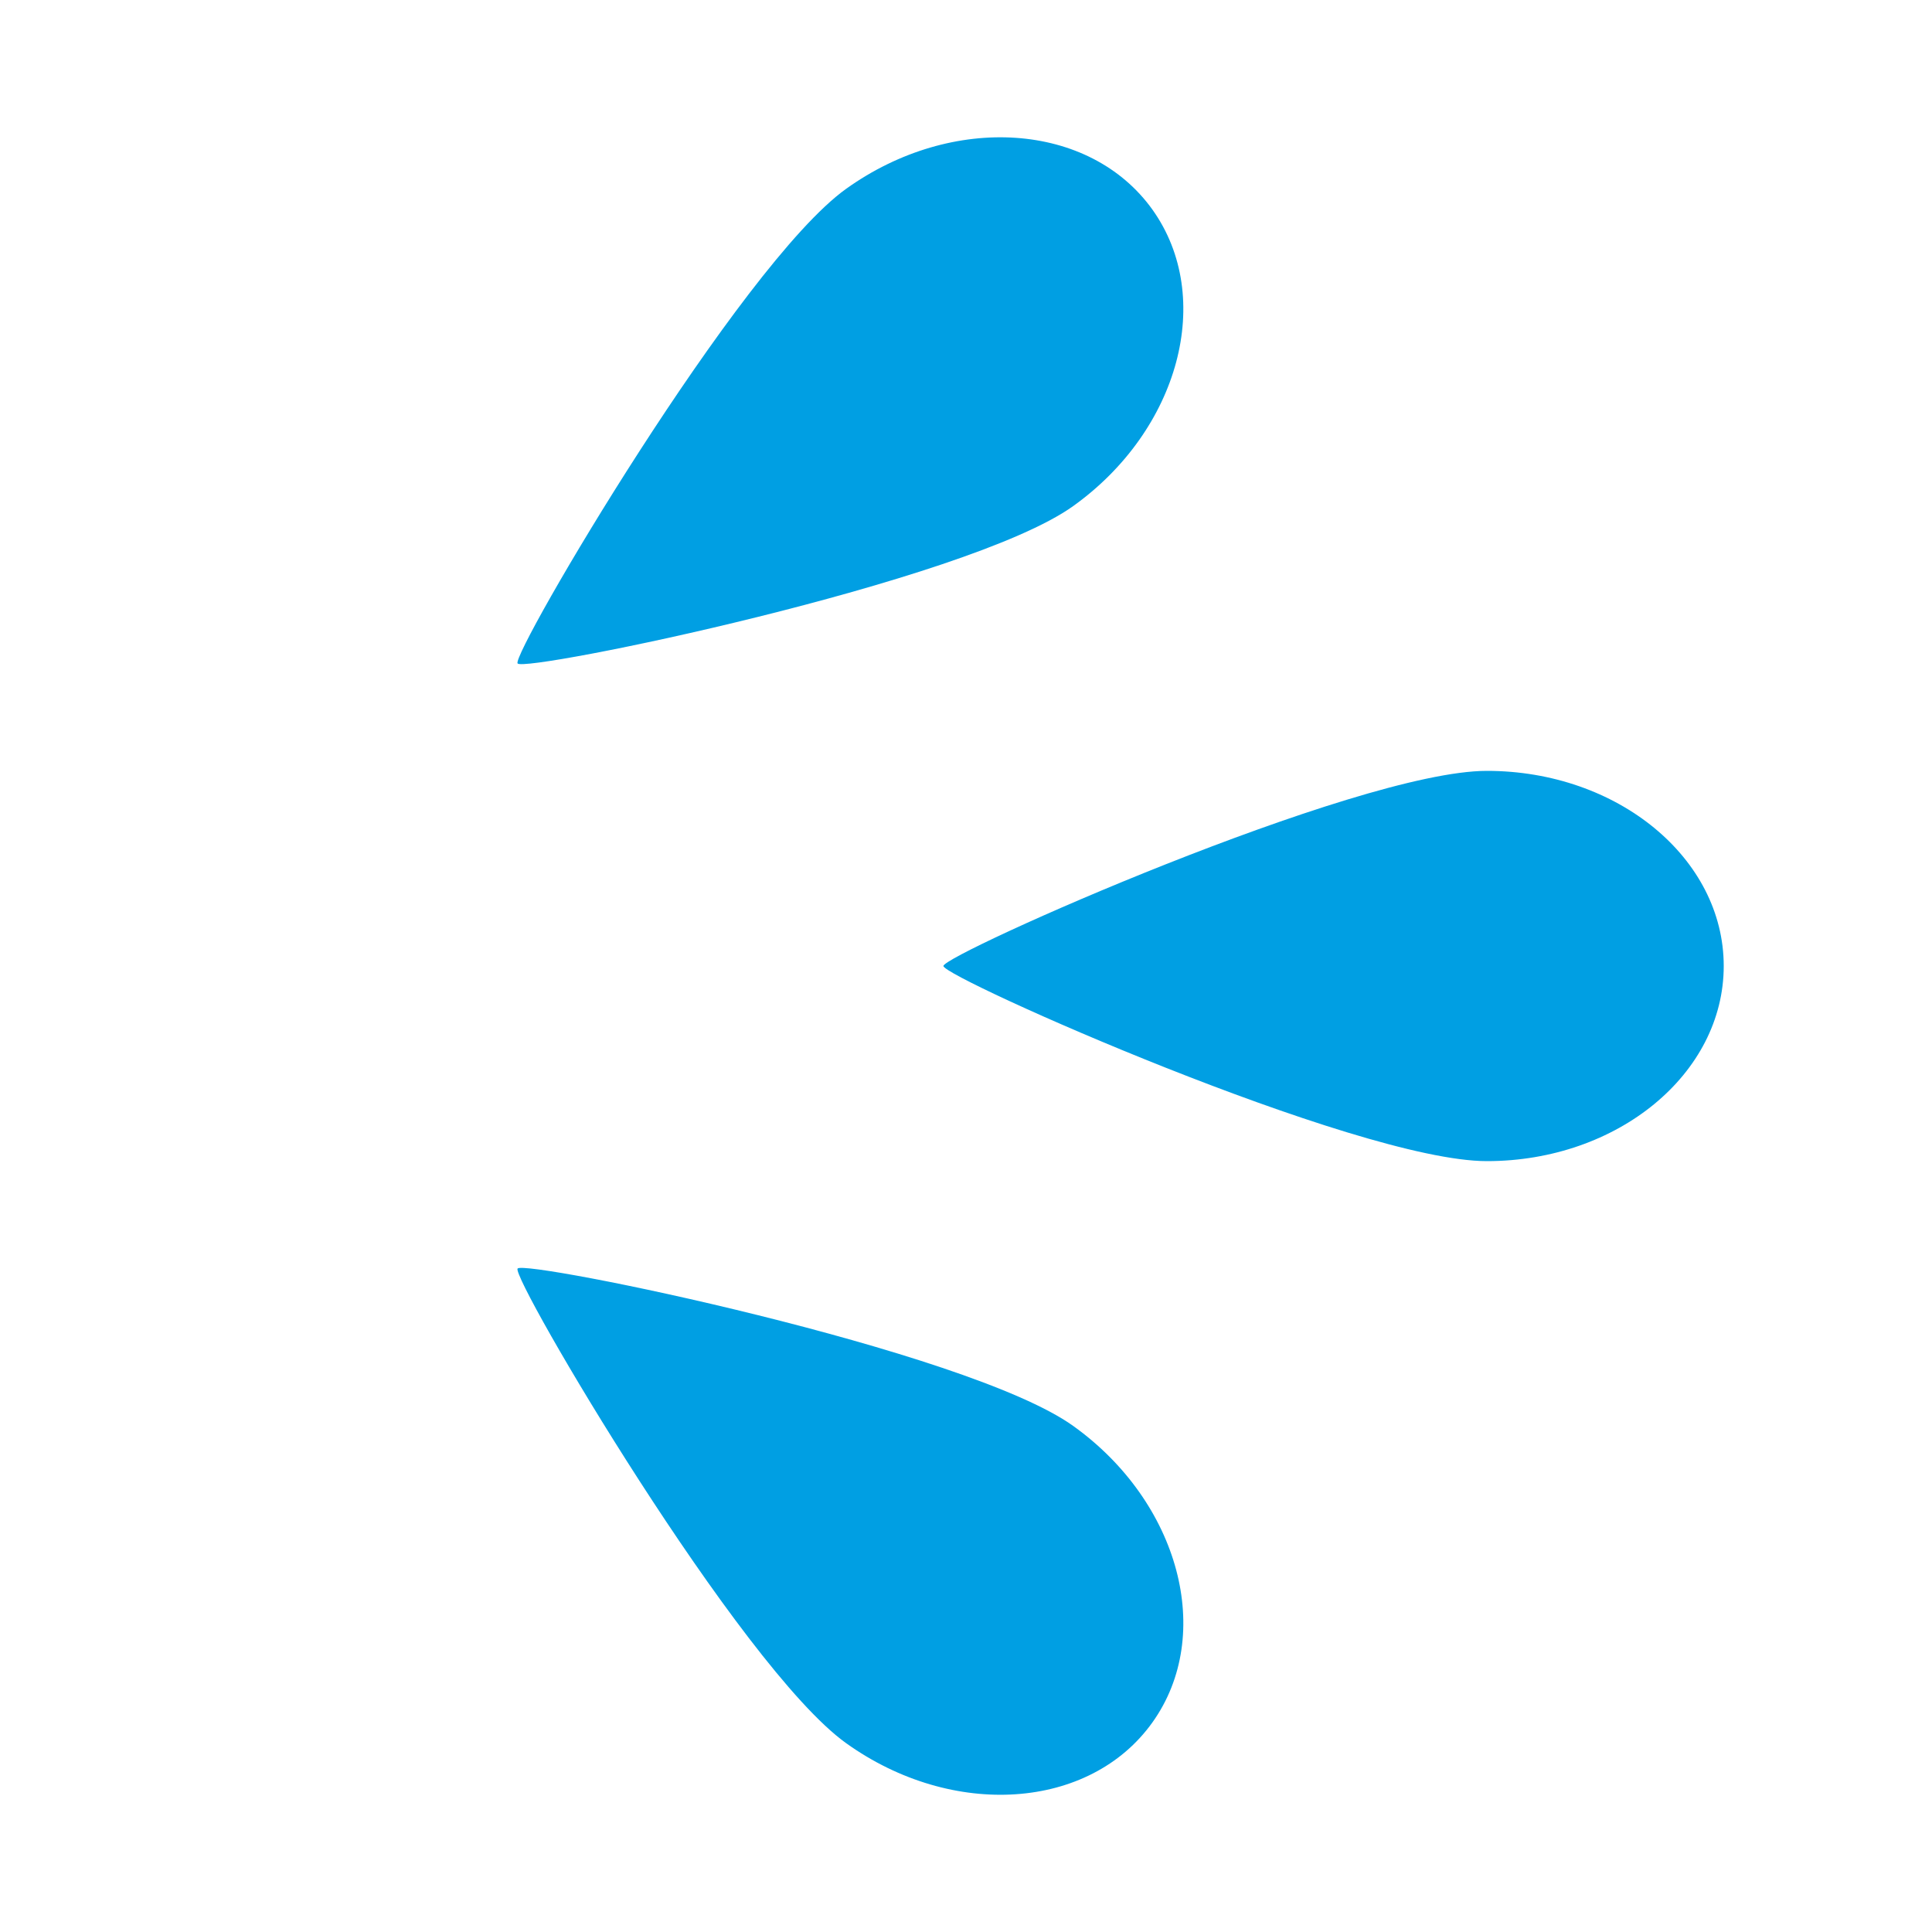 <?xml version="1.0" encoding="utf-8"?>
<!-- Generator: Adobe Illustrator 27.1.1, SVG Export Plug-In . SVG Version: 6.00 Build 0)  -->
<svg version="1.1" id="Vrstva_1" xmlns="http://www.w3.org/2000/svg" xmlns:xlink="http://www.w3.org/1999/xlink" x="0px" y="0px"
	 viewBox="0 0 100 100" style="enable-background:new 0 0 100 100;" xml:space="preserve">
<style type="text/css">
	.st0{fill:#009FE3;}
</style>
<g>
	<path class="st0" d="M89.22,50c0,5.58-5.49,10.1-12.26,10.1S48.83,50.59,48.83,50c0-0.59,21.36-10.1,28.13-10.1
		S89.22,44.42,89.22,50z"/>
	<path class="st0" d="M59.65,89.15c-3.24,4.54-10.34,5.02-15.85,1.08c-5.51-3.94-17.36-24.09-17.01-24.57s23.24,4.2,28.75,8.14
		S62.89,84.61,59.65,89.15z"/>
	<path class="st0" d="M59.65,10.85C56.41,6.32,49.31,5.83,43.8,9.77S26.45,33.85,26.79,34.34s23.24-4.2,28.75-8.14
		S62.89,15.39,59.65,10.85z"/>
</g>
</svg>
